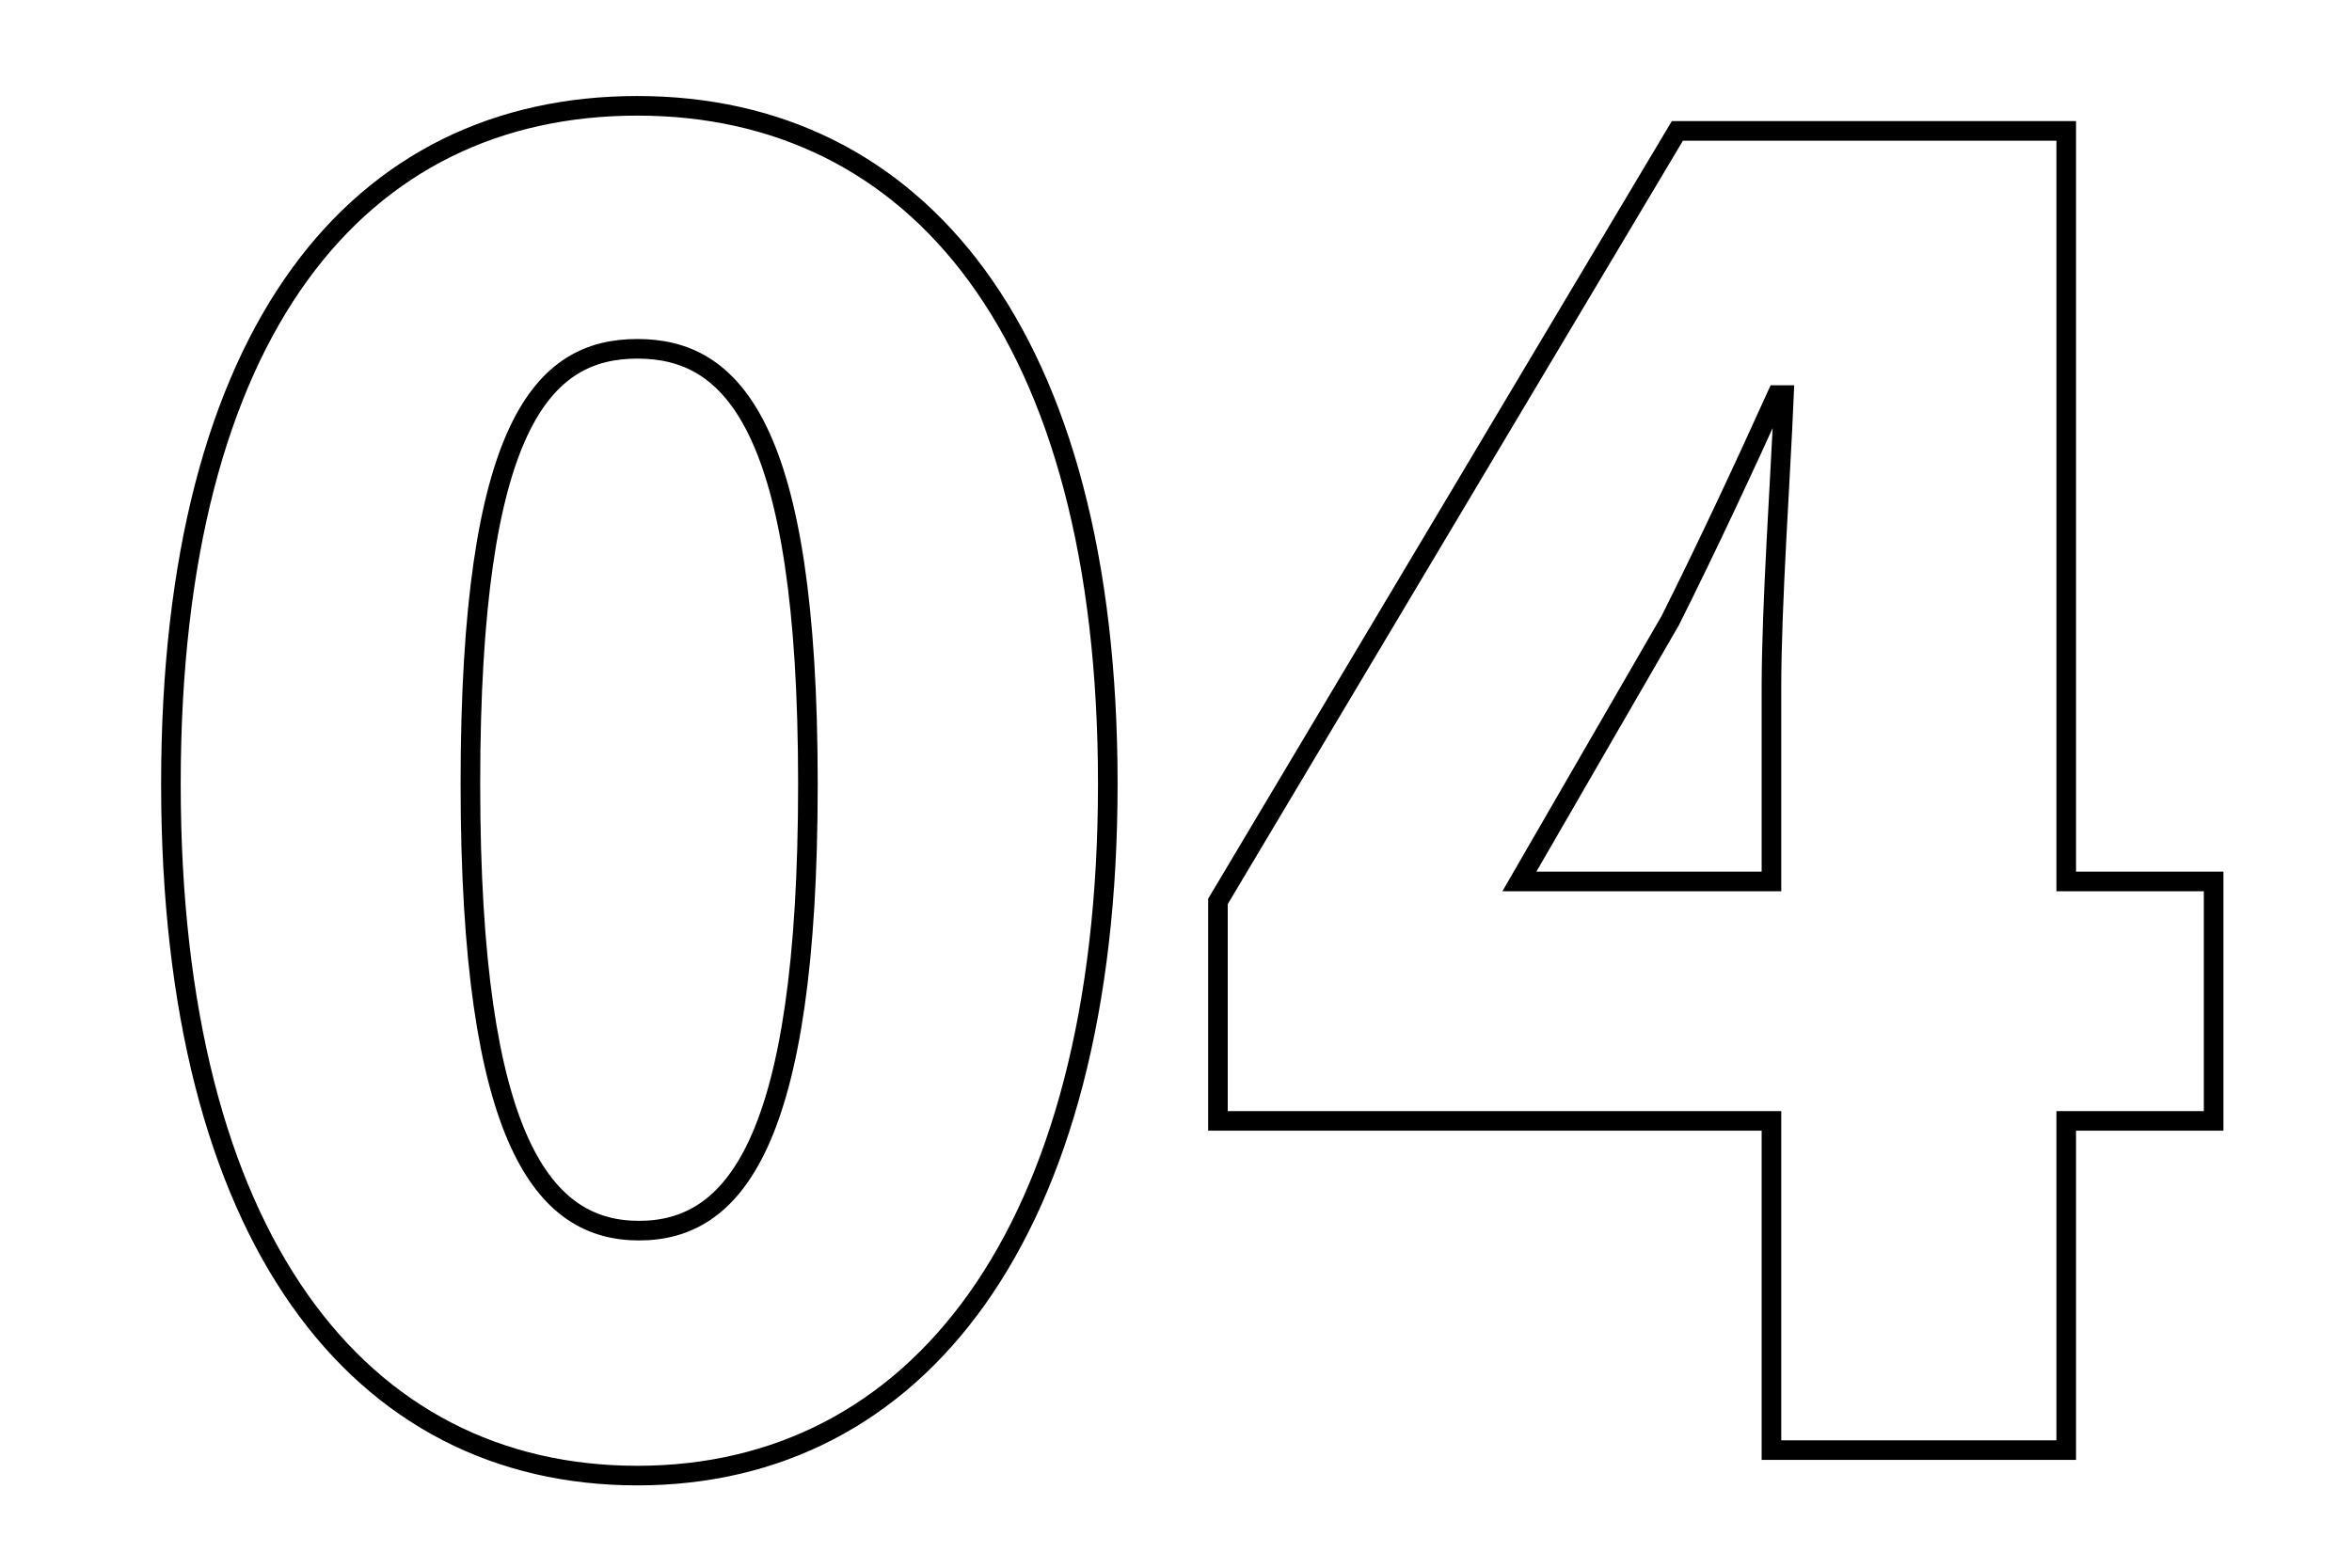 <svg id="圖層_1" data-name="圖層 1" xmlns="http://www.w3.org/2000/svg" viewBox="0 0 60 40"><defs><style>.cls-1{fill:none;stroke:#000;stroke-width:0.5px;}</style></defs><path class="cls-1" d="M4.36,20c0-11.59,4.79-17.3,11.9-17.3s12,5.8,12,17.3S23.37,37.65,16.26,37.65,4.36,31.59,4.36,20Zm16.25,0c0-9.19-1.95-11.1-4.35-11.1S12,10.81,12,20s1.9,11.4,4.3,11.4S20.61,29.23,20.61,20Z"/><path class="cls-1" d="M56.47,28.6H52.71V37H45.19V28.6H31.07V23L42.79,3.34h9.92V22.49h3.76ZM45.19,22.49V17.55c0-2.13.23-5.34.32-7.47h-.18c-.86,1.9-1.77,3.85-2.72,5.75l-3.85,6.66Z"/></svg>